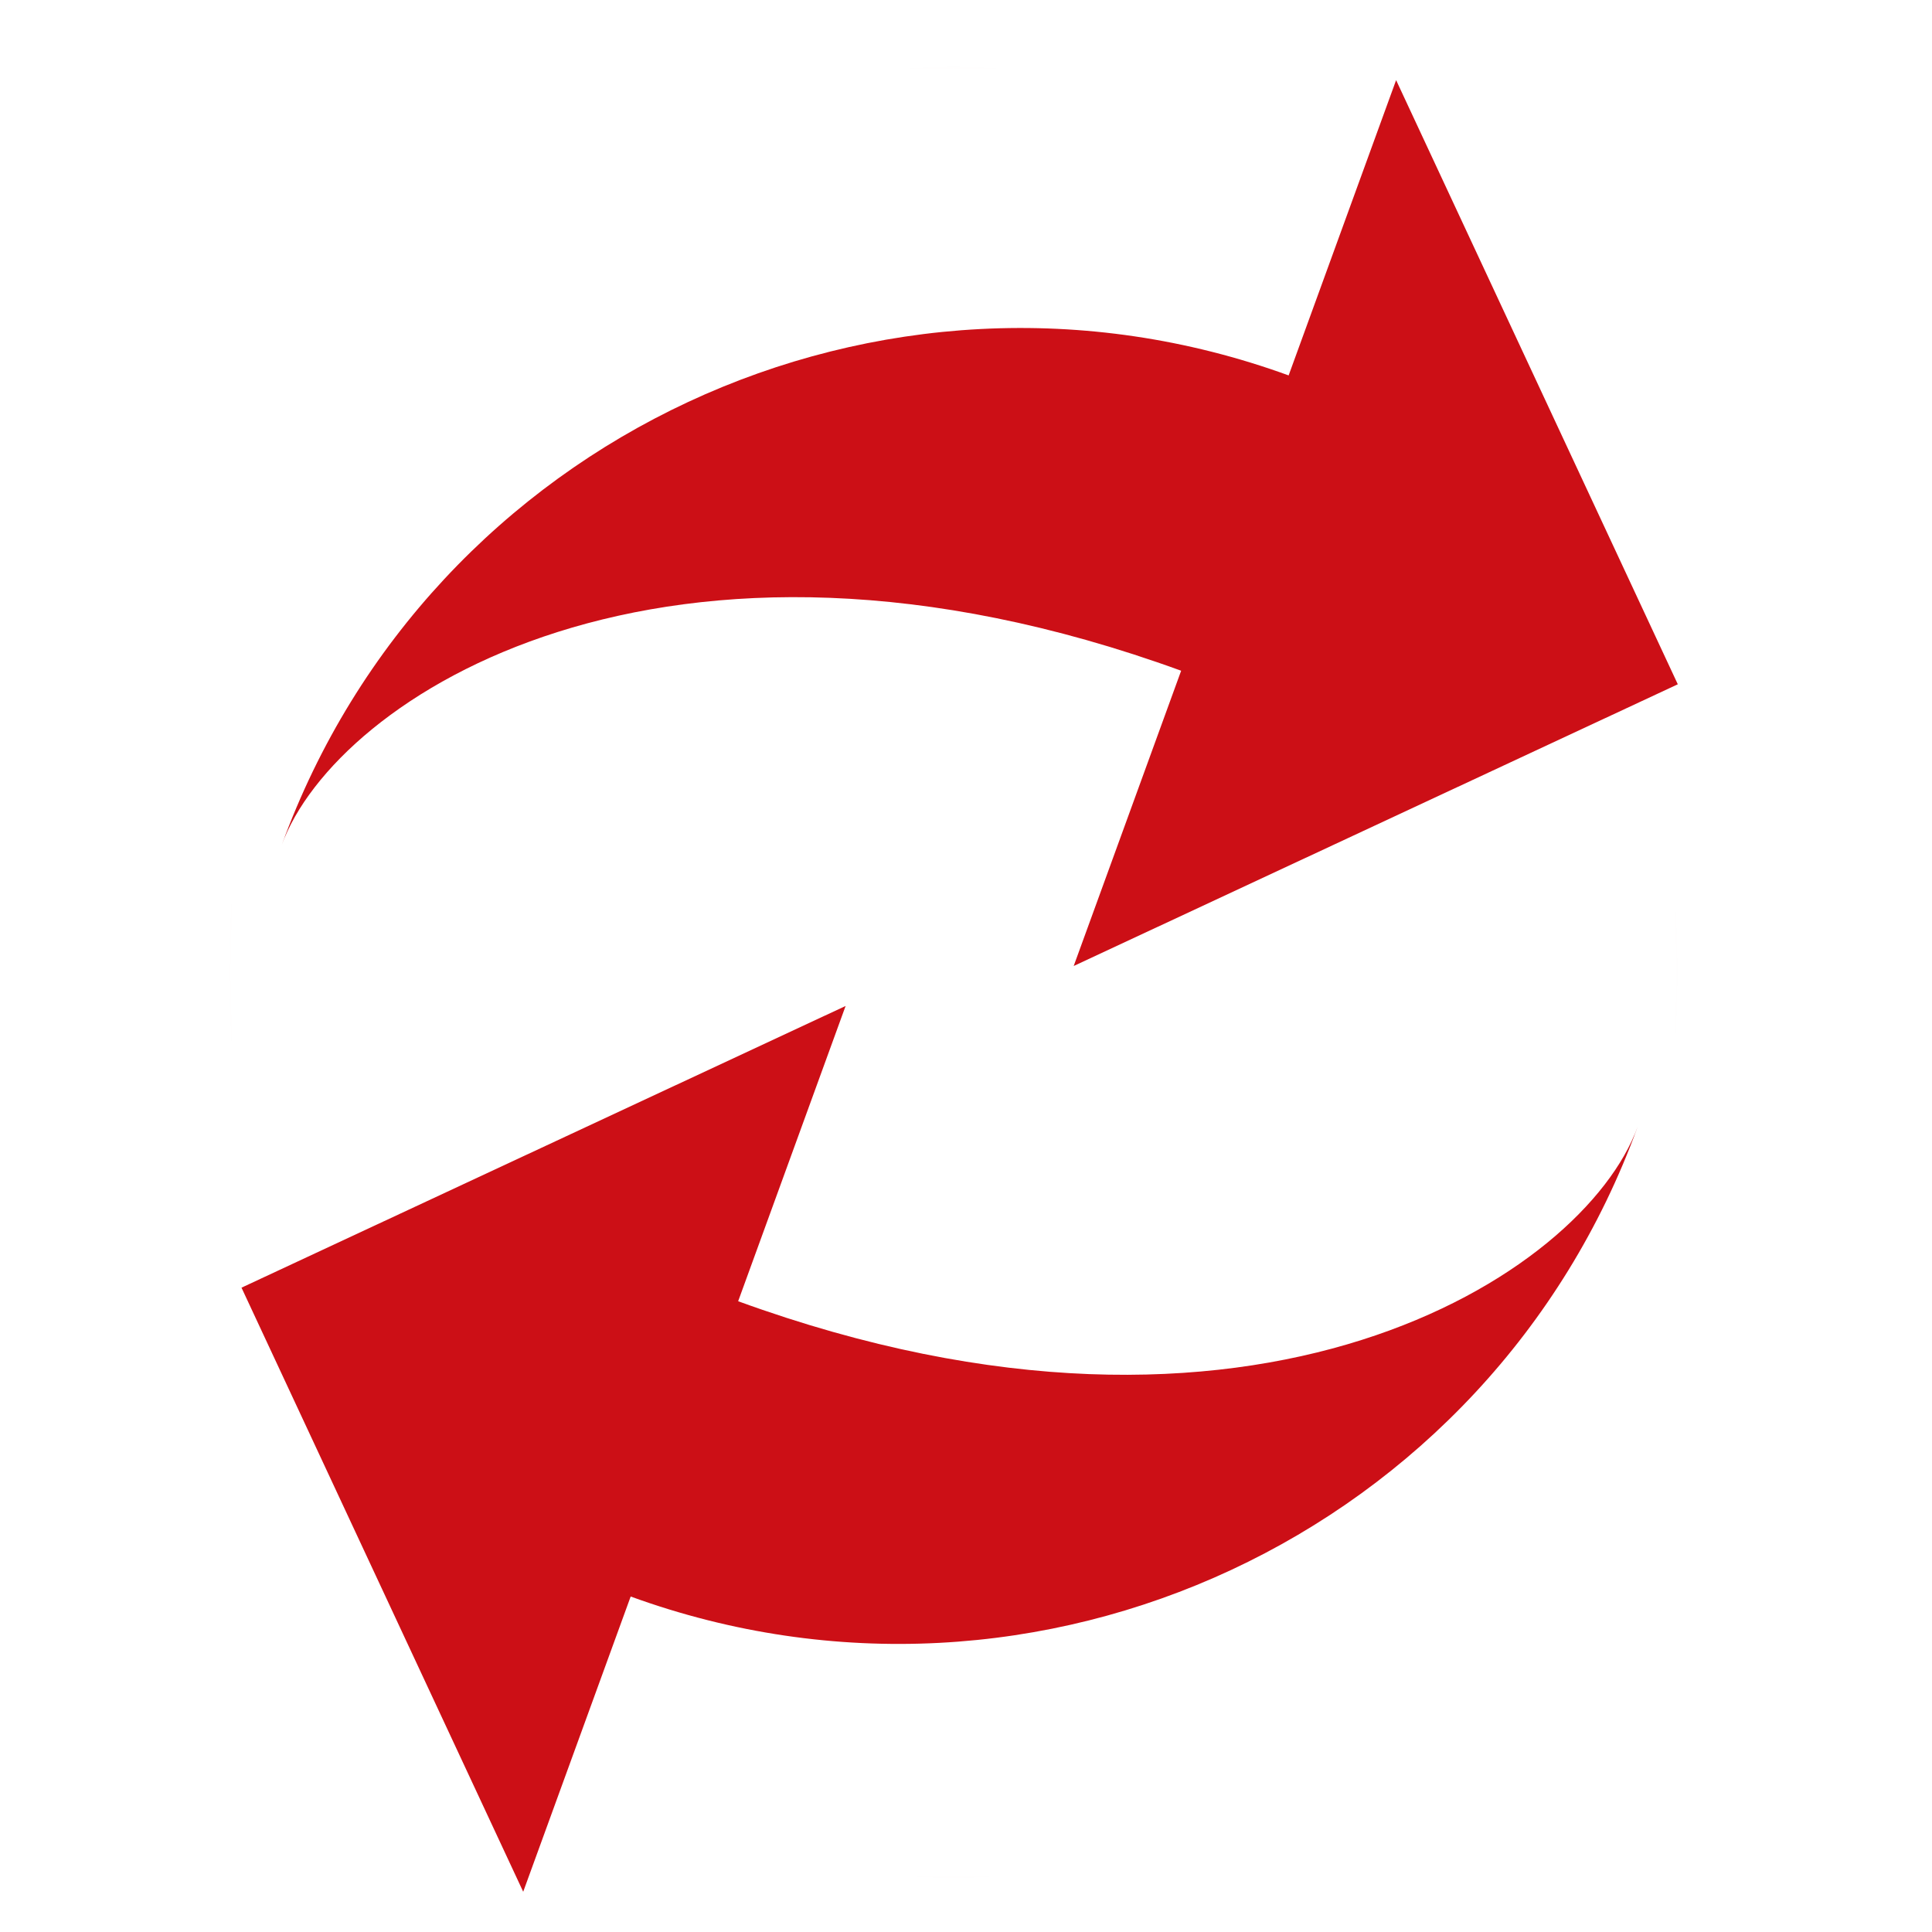 <?xml version="1.0" encoding="UTF-8" standalone="no"?>
<svg
   xmlns:dc="http://purl.org/dc/elements/1.1/"
   xmlns:cc="http://creativecommons.org/ns#"
   xmlns:rdf="http://www.w3.org/1999/02/22-rdf-syntax-ns#"
   xmlns:svg="http://www.w3.org/2000/svg"
   xmlns="http://www.w3.org/2000/svg"
   xmlns:sodipodi="http://sodipodi.sourceforge.net/DTD/sodipodi-0.dtd"
   xmlns:inkscape="http://www.inkscape.org/namespaces/inkscape"
   id="Layer_1"
   version="1.1"
   xml:space="preserve"
   viewBox="0 0 192 192"
   height="48"
   width="48"
   enable-background="new 0 0 512 512"
   y="0px"
   x="0px"
   inkscape:version="0.48.5 r10040"
   sodipodi:docname="icon-48.svg"
   inkscape:export-filename="E:\projects\github\rtws\update-notification\design\icons\icon-48.png"
   inkscape:export-xdpi="90"
   inkscape:export-ydpi="90"><sodipodi:namedview
   pagecolor="#ffffff"
   bordercolor="#666666"
   borderopacity="1"
   objecttolerance="10"
   gridtolerance="10"
   guidetolerance="10"
   inkscape:pageopacity="0"
   inkscape:pageshadow="2"
   inkscape:window-width="1920"
   inkscape:window-height="1017"
   id="namedview4268"
   showgrid="true"
   inkscape:zoom="17.291667"
   inkscape:cx="24"
   inkscape:cy="24"
   inkscape:window-x="-8"
   inkscape:window-y="-8"
   inkscape:window-maximized="1"
   inkscape:current-layer="Layer_1"><inkscape:grid
     type="xygrid"
     id="grid4270"
     empspacing="5"
     visible="true"
     enabled="true"
     snapvisiblegridlinesonly="true" /></sodipodi:namedview>
  <defs
   id="defs3115">
    <radialGradient
   id="radialGradient5275"
   gradientUnits="userSpaceOnUse"
   cy="257.08"
   cx="250.58"
   gradientTransform="matrix(0.363,0,0,0.454,3.789,-20.084)"
   r="198.6">
      <stop
   id="stop5269"
   stop-color="#de8787"
   offset="0" />
      <stop
   id="stop5271"
   stop-color="#de8787"
   stop-opacity="0"
   offset="1" />
    </radialGradient>
  </defs>
<rect
   id="rect3147"
   height="180.004"
   width="143.834"
   y="6.658"
   x="22.842"
   style="fill:none;stroke:url(#radialGradient5275);stroke-width:0.363" />
<path
   id="path5277"
   d="M 28,83.971 C 33.34,69.298 66.029,47.965 117.381,66.656 L 106.702,96 166.738,68.004 138.744,7.964 128.063,37.308 C 87.613,22.585 42.722,43.519 28.001,83.97 z"
   inkscape:connector-curvature="0"
   style="fill:#cc0f16" /><path
   id="path5279"
   d="m 162.738,112 c -5.34,14.672 -38.029,36.006 -89.381,17.315 L 84.036,99.971 24,127.967 51.995,188 62.676,158.66 c 40.45,14.722 85.34,-6.211 100.062,-46.658 z"
   inkscape:connector-curvature="0"
   style="fill:#cc0f16" /></svg>